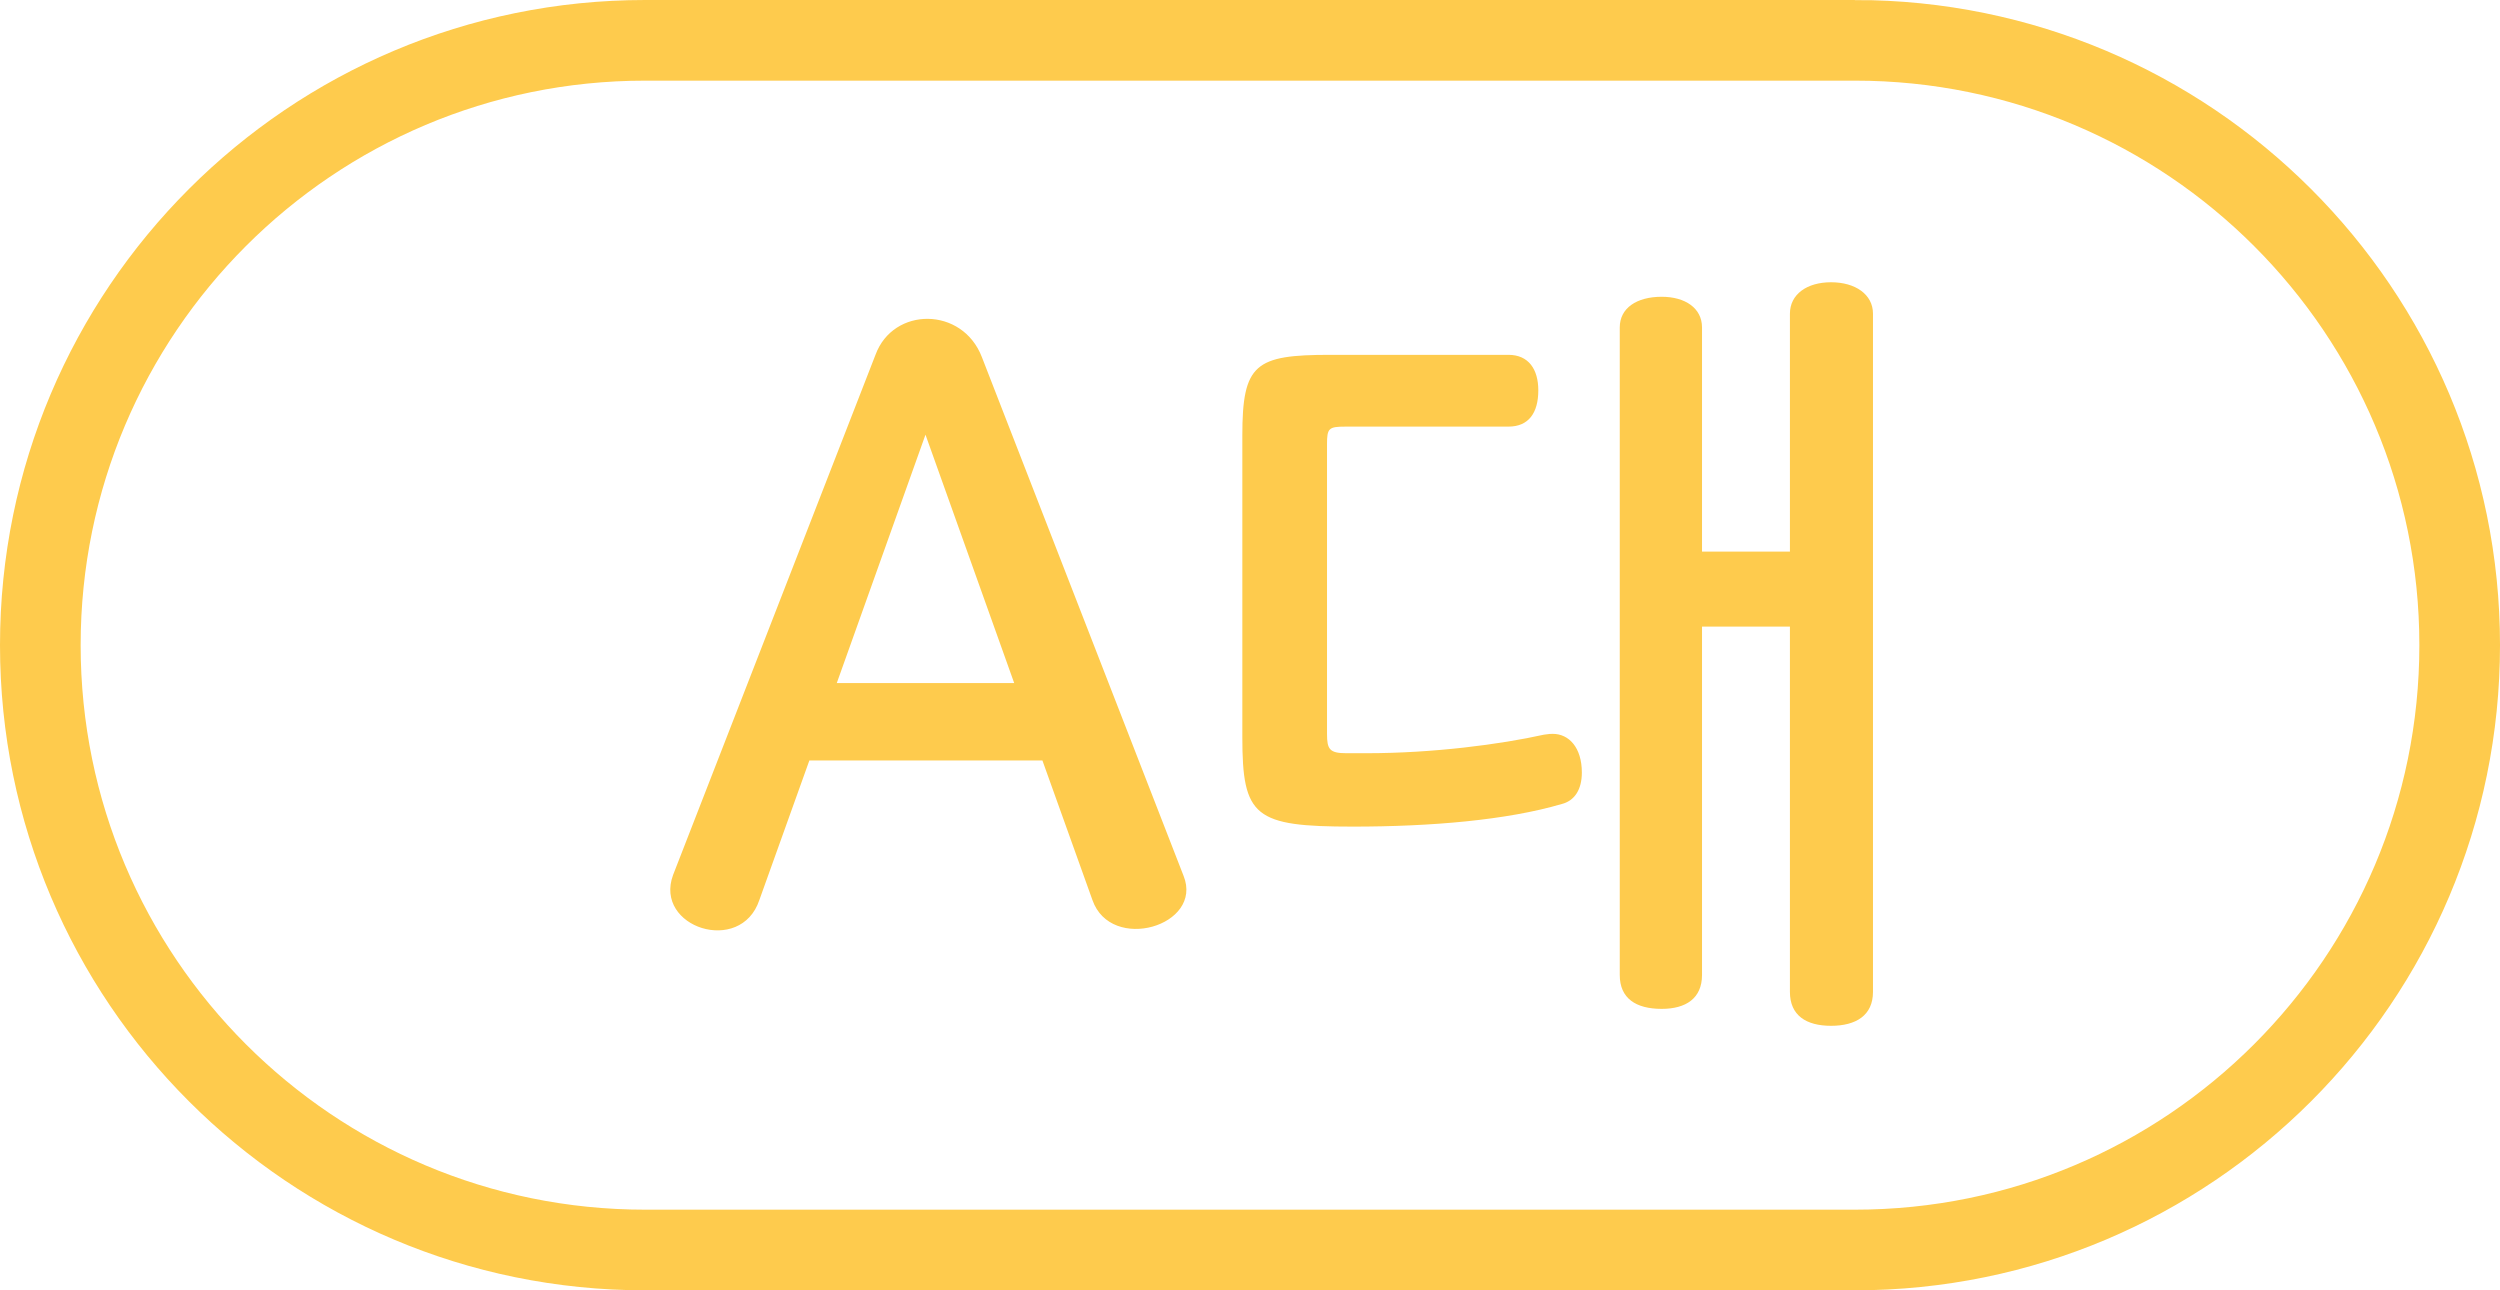 <svg xmlns="http://www.w3.org/2000/svg" width="31" height="16" fill="none" viewBox="0 0 31 16">
    <path stroke="#FECB4D" d="M23 .5H8C3.858.5.5 3.858.5 8c0 4.142 3.358 7.5 7.5 7.5h15c4.142 0 7.5-3.358 7.5-7.5 0-4.142-3.358-7.5-7.5-7.5z"/>
    <path fill="#FECB4D" d="M8.346 10.85c-.24.65.84 1 1.07.31l.62-1.73h2.89l.62 1.73c.23.66 1.38.32 1.13-.3l-2.5-6.43c-.24-.63-1.1-.63-1.32-.03l-2.51 6.45zm3.13-5.46l1.1 3.08h-2.2l1.1-3.08zm10.719 1.45h-1.09V4.06c0-.24-.21-.38-.5-.38-.31 0-.52.14-.52.38v8.03c0 .29.2.42.52.42.3 0 .5-.13.5-.42V7.77h1.09v4.53c0 .29.2.42.51.42s.52-.13.52-.42V3.89c0-.24-.22-.39-.52-.39-.3 0-.51.15-.51.39v2.95zm-3.49-1.55c.25 0 .37-.17.37-.45 0-.26-.12-.44-.37-.44h-2.21c-.93 0-1.09.11-1.09 1v3.74c0 .99.15 1.11 1.37 1.11.97 0 1.91-.08 2.59-.28.16-.04.25-.18.25-.39 0-.31-.16-.48-.36-.48-.02 0-.05 0-.11.01-.54.12-1.37.23-2.2.23h-.25c-.21 0-.24-.05-.24-.24V5.51c0-.2.02-.22.23-.22h2.02z"/>
</svg>
